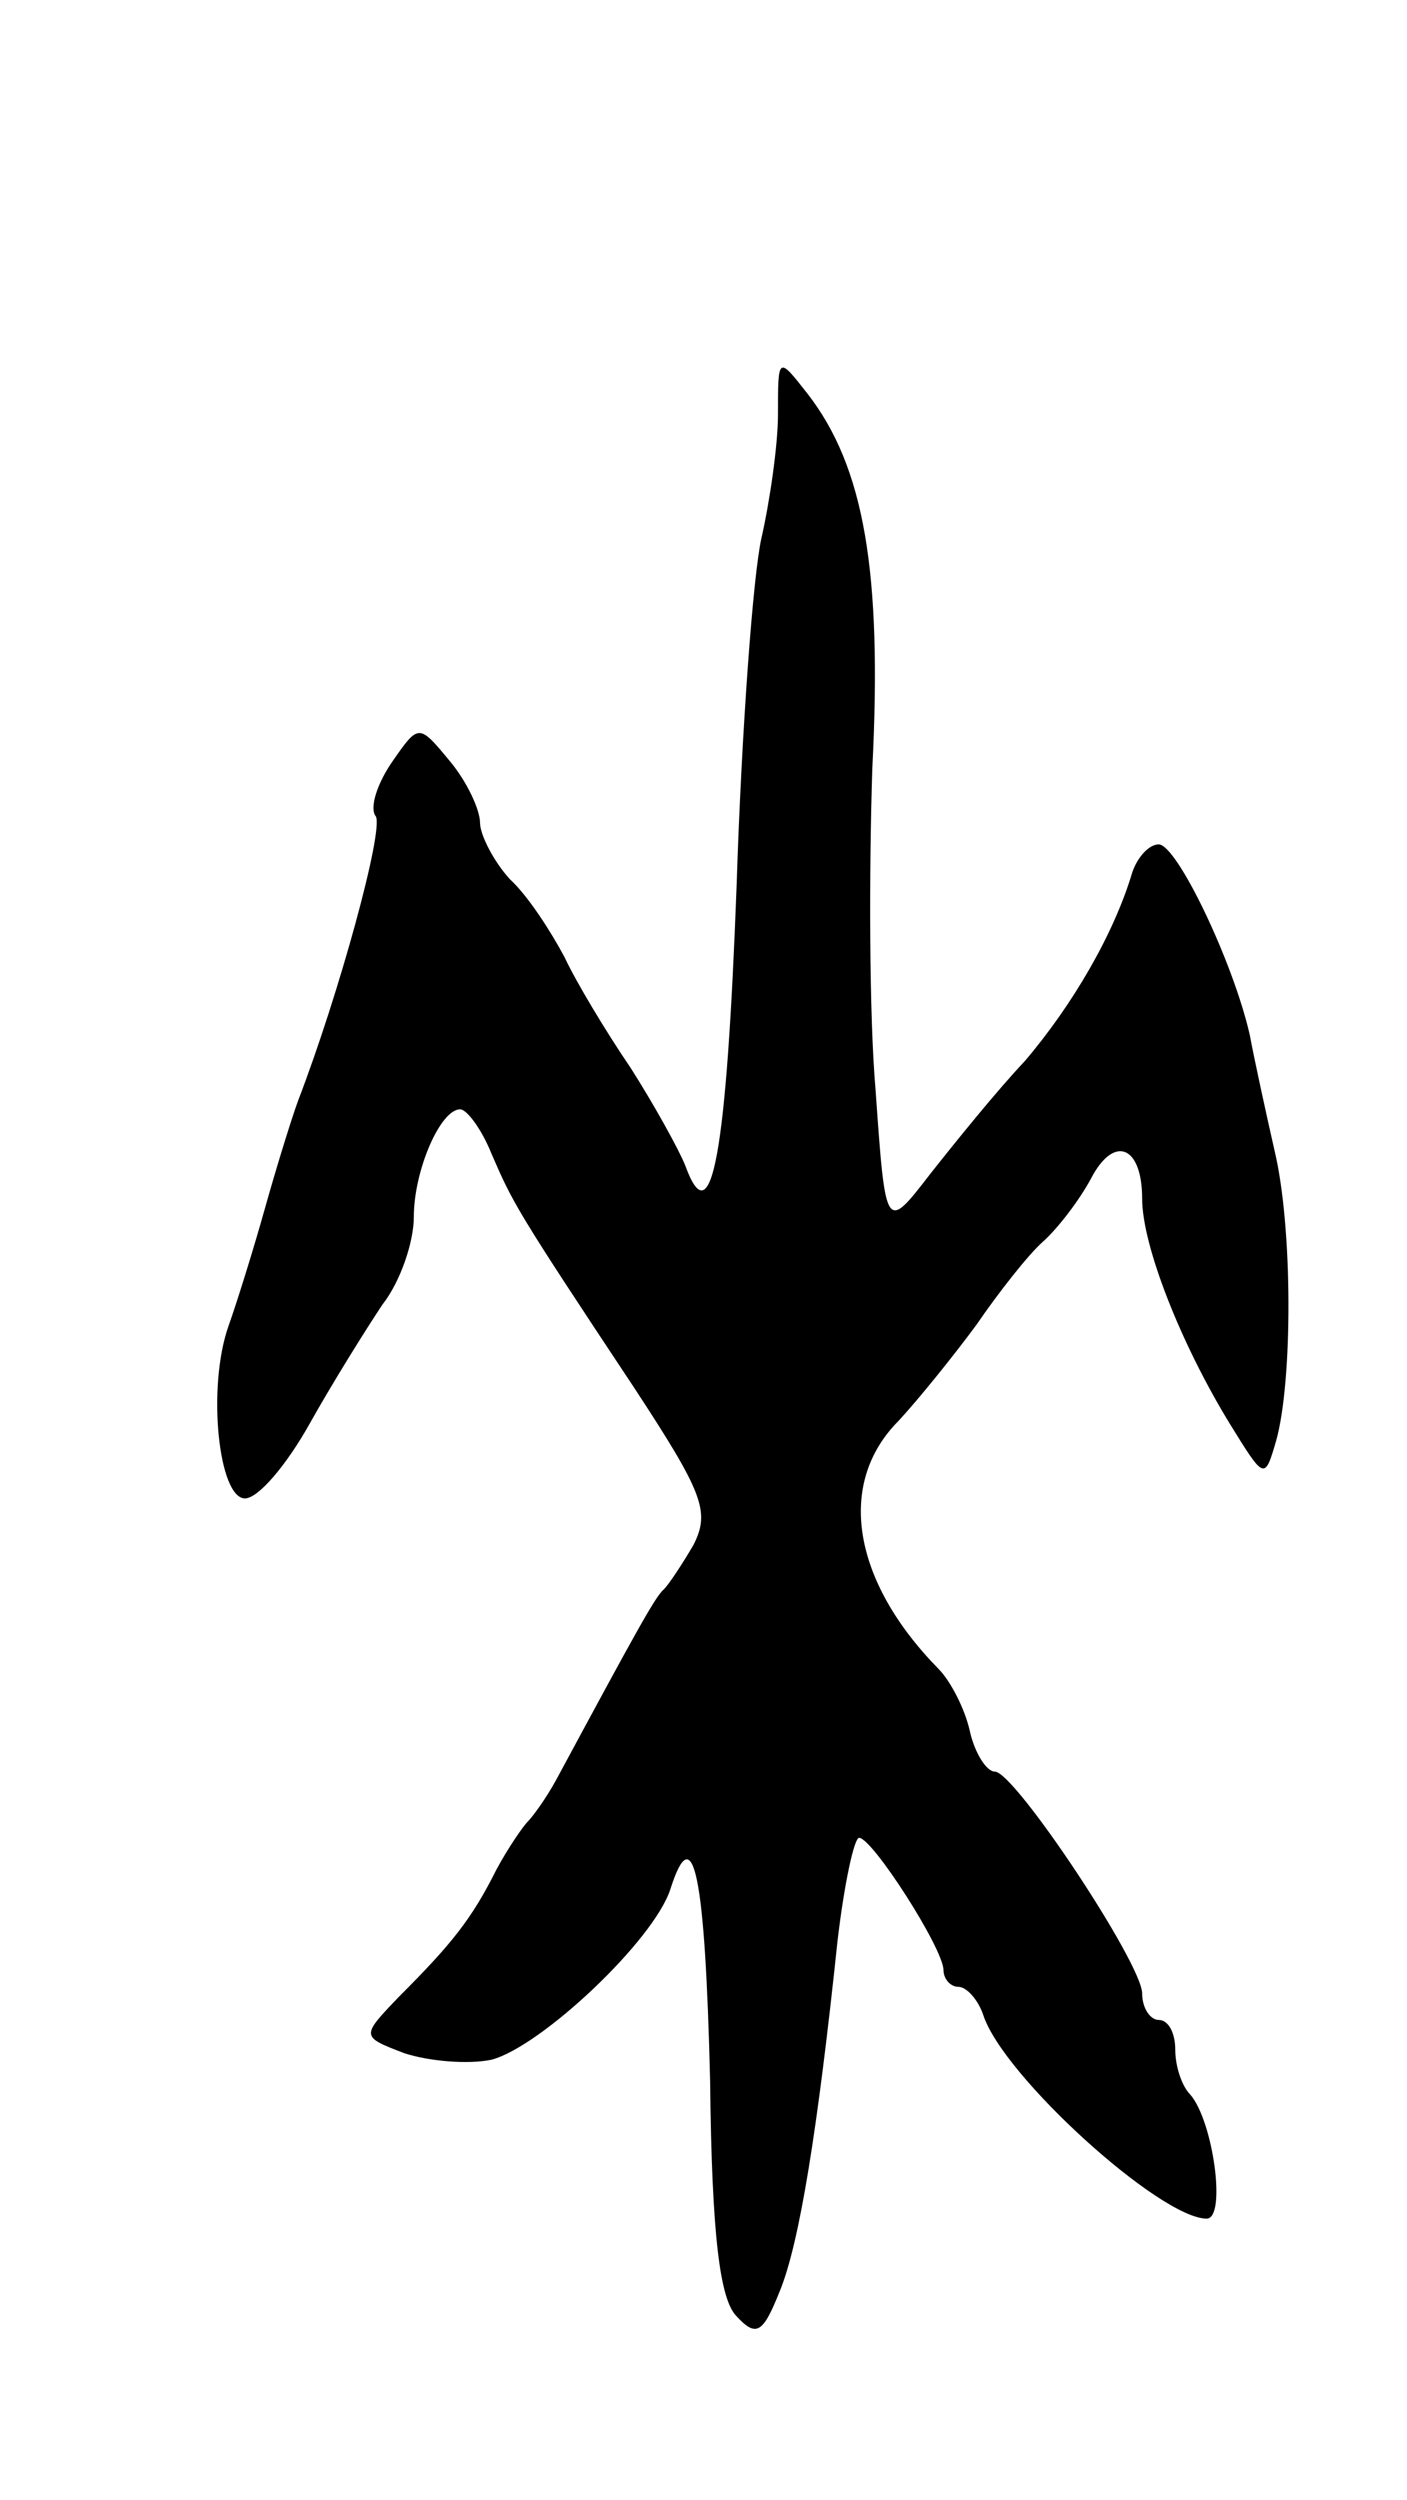 <svg version="1.0" xmlns="http://www.w3.org/2000/svg"
 width="85pt" height="151pt" viewBox="0 0 85 151"
 preserveAspectRatio="xMidYMid meet">
<g transform="translate(0,151) scale(0.1,-0.1)"
fill="#000000" stroke="none">
<path d="M470 1260 c0 -19 -5 -53 -10 -75 -5 -22 -12 -116 -15 -210 -6 -161
-15 -213 -31 -169 -4 10 -19 37 -33 59 -15 22 -33 52 -40 67 -8 15 -22 37 -33
47 -10 11 -18 27 -18 34 0 8 -8 25 -18 37 -19 23 -19 23 -35 0 -9 -13 -14 -28
-10 -33 5 -8 -22 -107 -47 -172 -4 -11 -13 -40 -20 -65 -7 -25 -17 -57 -22
-71 -13 -37 -6 -104 10 -104 8 0 25 20 39 45 14 25 34 57 44 72 11 14 19 38
19 53 0 28 16 65 28 65 4 0 13 -12 19 -27 13 -30 15 -34 86 -141 42 -64 46
-75 36 -95 -7 -12 -15 -24 -18 -27 -5 -4 -17 -26 -65 -115 -6 -11 -14 -22 -17
-25 -3 -3 -12 -16 -19 -29 -15 -30 -27 -45 -59 -77 -23 -24 -23 -24 3 -34 15
-5 39 -7 53 -4 30 8 98 72 108 103 14 44 21 8 24 -116 1 -94 6 -132 16 -142
12 -13 16 -10 26 15 12 29 23 98 35 212 4 34 10 62 13 62 8 0 51 -67 51 -80 0
-5 4 -10 9 -10 5 0 12 -8 15 -17 12 -37 107 -123 135 -123 12 0 4 59 -10 75
-5 5 -9 17 -9 27 0 10 -4 18 -10 18 -5 0 -10 7 -10 16 0 18 -77 134 -89 134
-5 0 -12 11 -15 24 -3 14 -12 31 -19 38 -52 53 -62 112 -24 150 12 13 33 39
47 58 13 19 31 42 40 50 9 8 22 25 29 38 14 27 31 20 31 -12 0 -28 23 -87 53
-136 21 -34 21 -34 28 -10 10 36 10 129 -1 175 -5 22 -12 54 -15 70 -10 44
-44 115 -55 115 -6 0 -13 -8 -16 -17 -11 -37 -36 -80 -65 -114 -17 -18 -42
-49 -57 -68 -27 -35 -27 -35 -33 50 -4 46 -4 134 -2 195 6 119 -5 182 -39 226
-18 23 -18 23 -18 -12z"/>
</g>
</svg>
